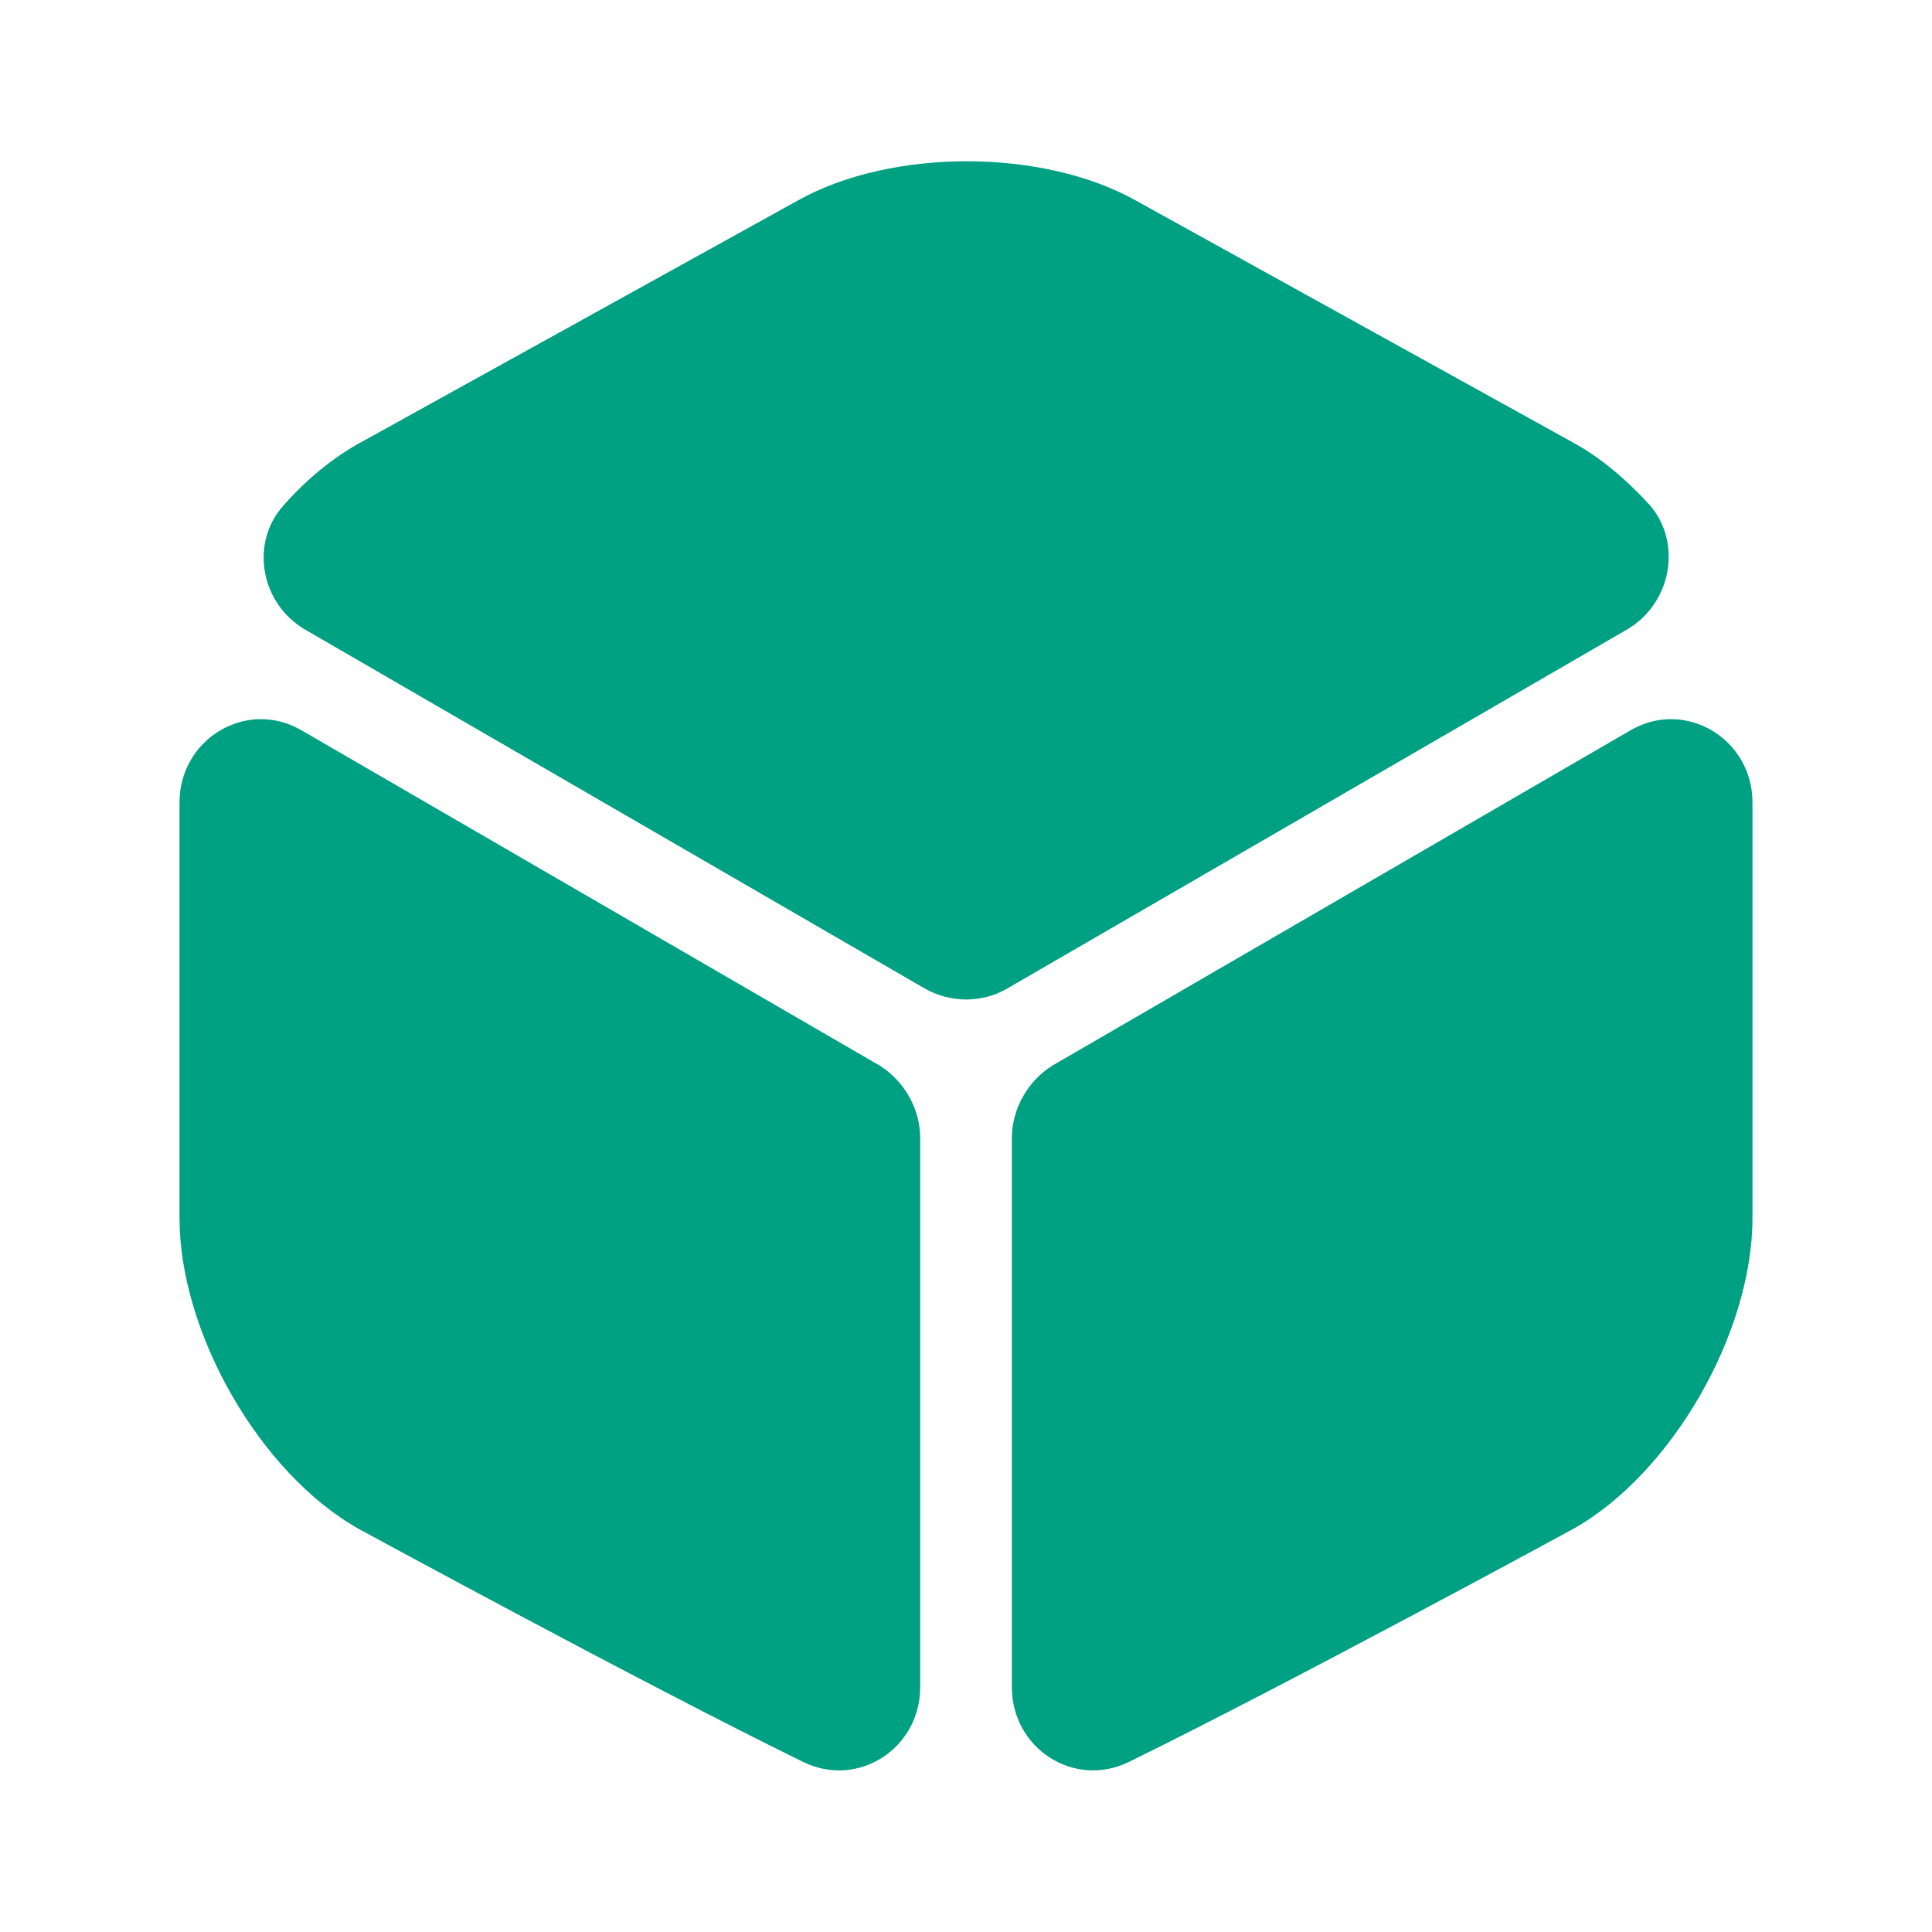 <svg width="24" height="24" viewBox="0 0 24 24" fill="none" xmlns="http://www.w3.org/2000/svg">
<path d="M20.21 7.821L12.51 12.281C12.2 12.461 11.81 12.461 11.49 12.281L3.79 7.821C3.24 7.501 3.1 6.751 3.52 6.281C3.81 5.951 4.14 5.681 4.49 5.491L9.91 2.491C11.07 1.841 12.95 1.841 14.11 2.491L19.53 5.491C19.88 5.681 20.21 5.961 20.5 6.281C20.9 6.751 20.76 7.501 20.21 7.821Z" fill="#00A082"/>
<path d="M11.431 14.139V20.959C11.431 21.719 10.661 22.219 9.98 21.889C7.92 20.879 4.45 18.989 4.45 18.989C3.23 18.299 2.23 16.559 2.23 15.129V9.969C2.23 9.179 3.06 8.679 3.74 9.069L10.931 13.239C11.23 13.429 11.431 13.769 11.431 14.139Z" fill="#00A082"/>
<path d="M12.57 14.139V20.959C12.57 21.719 13.34 22.219 14.02 21.889C16.08 20.879 19.55 18.989 19.55 18.989C20.77 18.299 21.77 16.559 21.77 15.129V9.969C21.77 9.179 20.94 8.679 20.26 9.069L13.07 13.239C12.77 13.429 12.57 13.769 12.57 14.139Z" fill="#00A082"/>
</svg>
